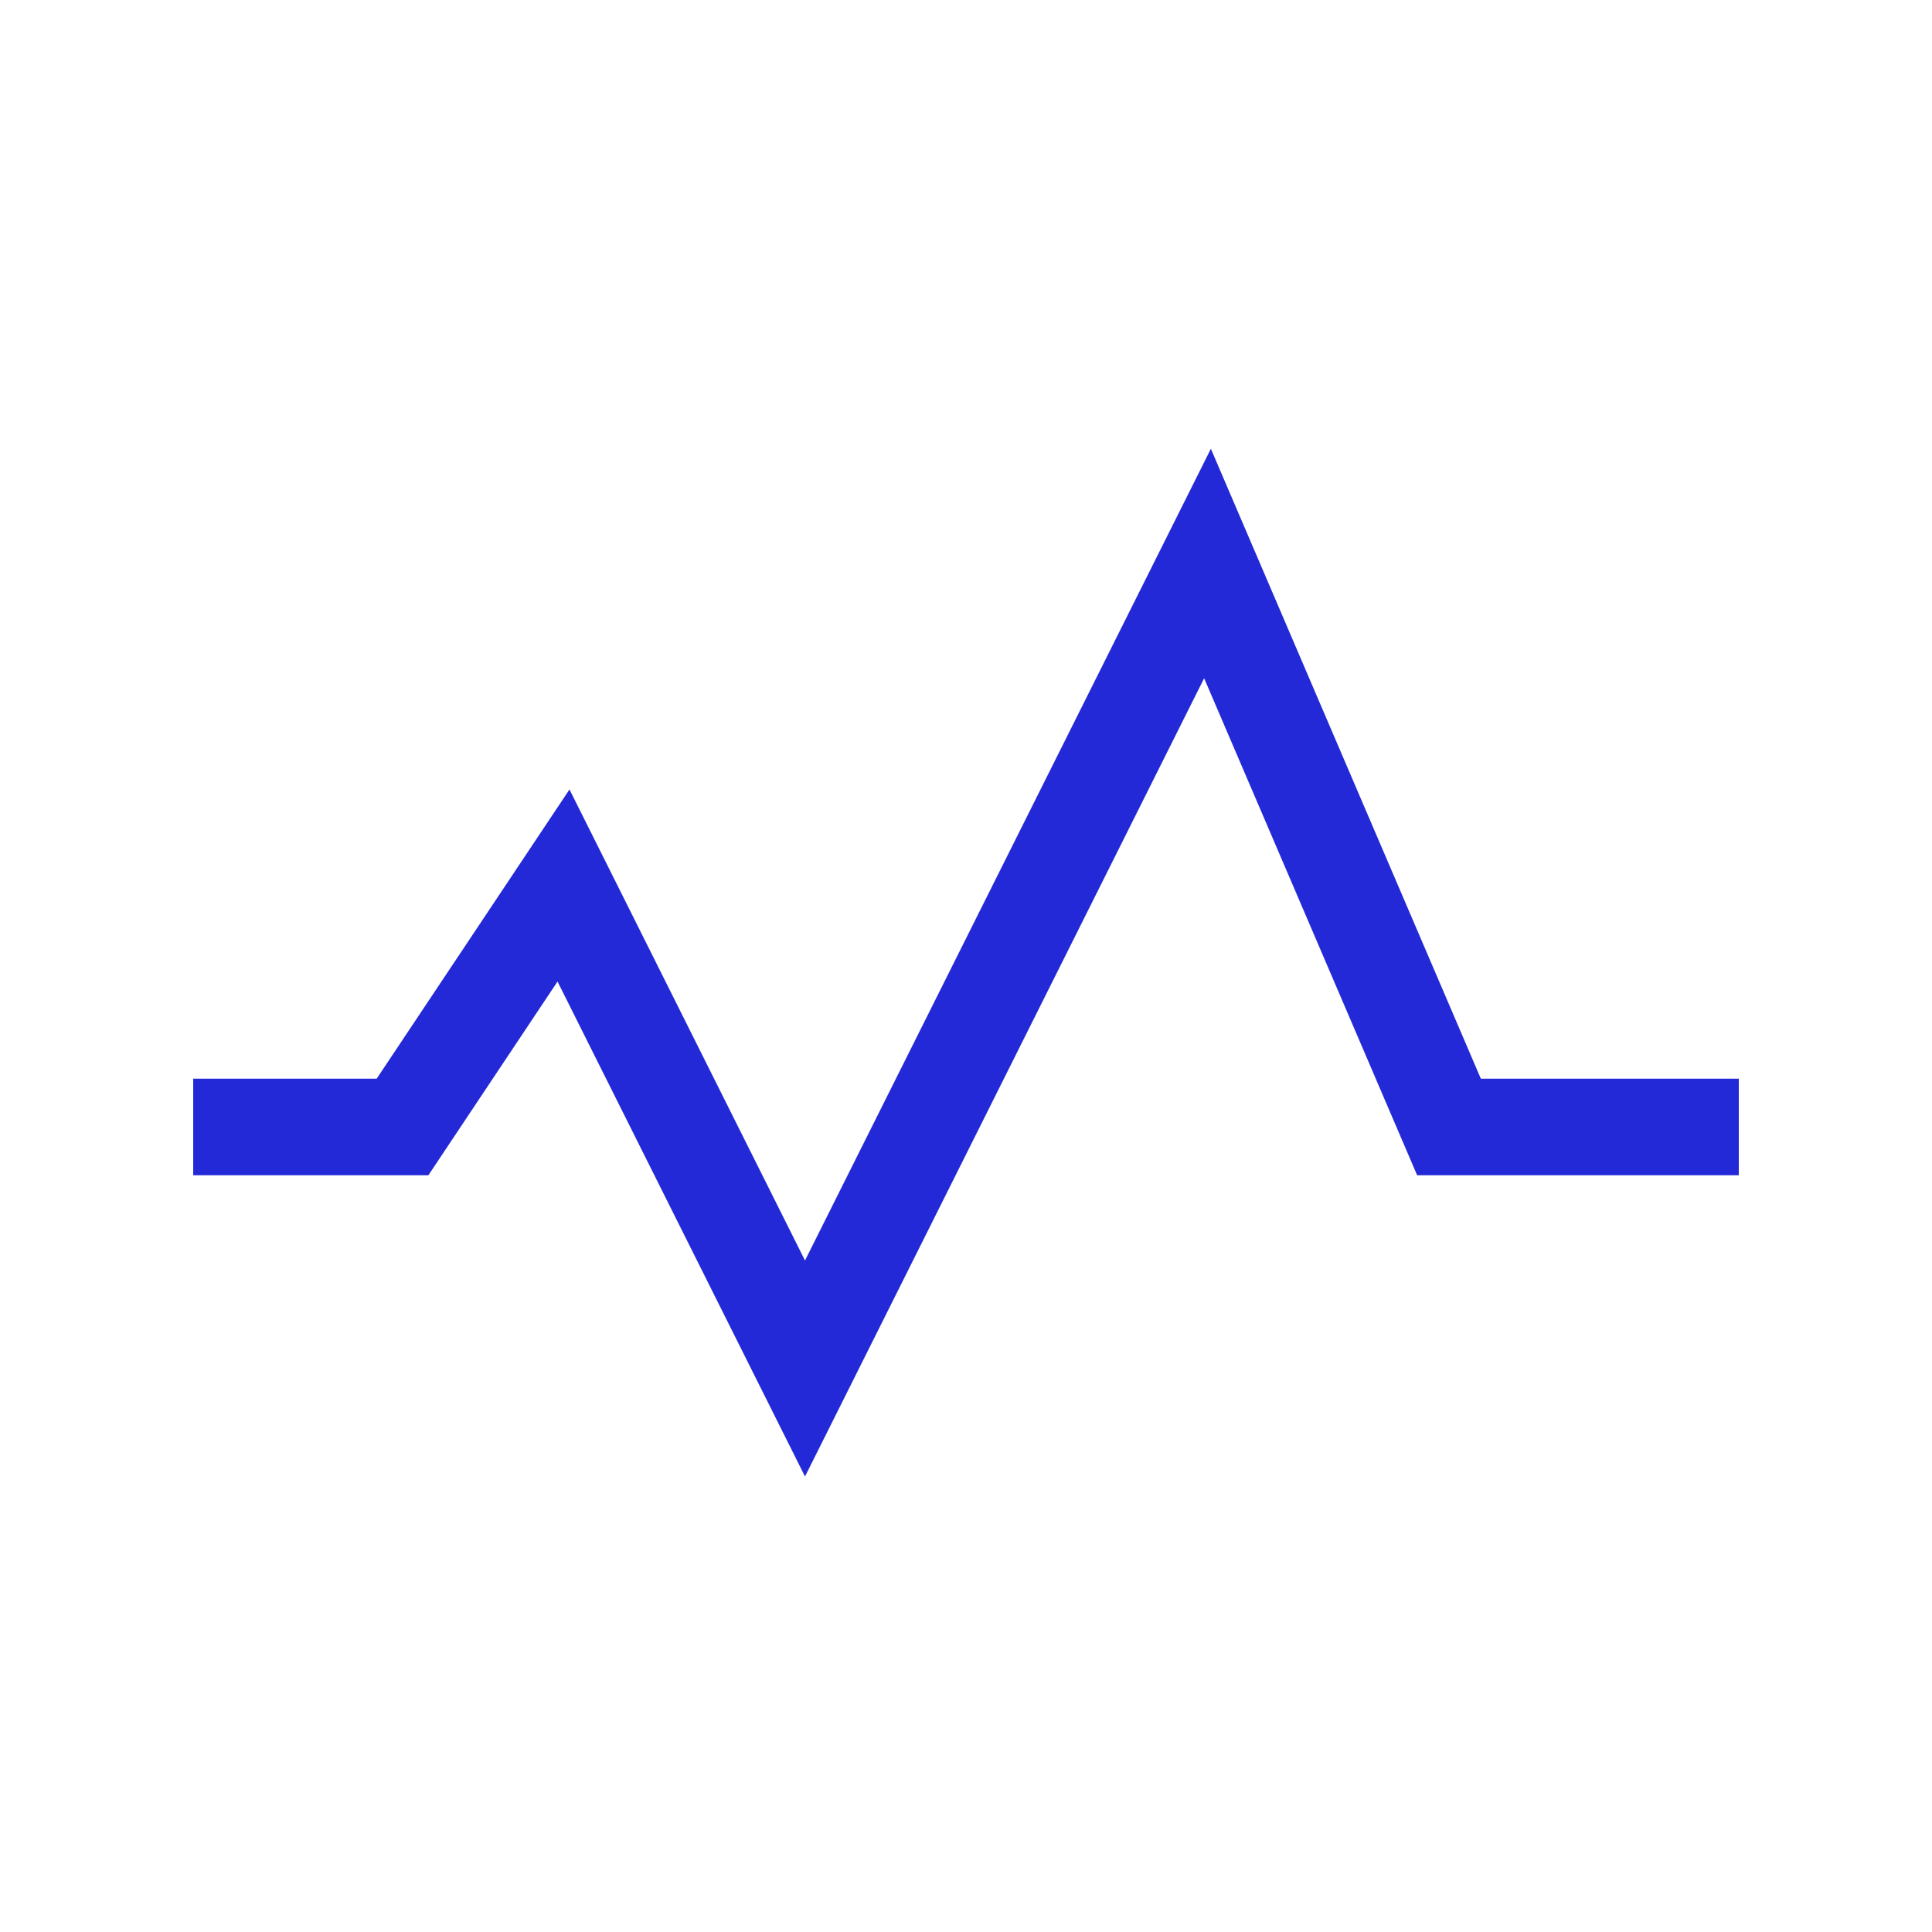 <svg role="img" xmlns="http://www.w3.org/2000/svg" width="24" height="24" viewBox="0 0 24 24">
  <polyline points="21 14 18 14 15 7 10 17 7 11 5 14 3 14" stroke="#2329D6" stroke-width="1.2" stroke-linecap="square" stroke-linejoin="miter" fill="none"/>
</svg>

